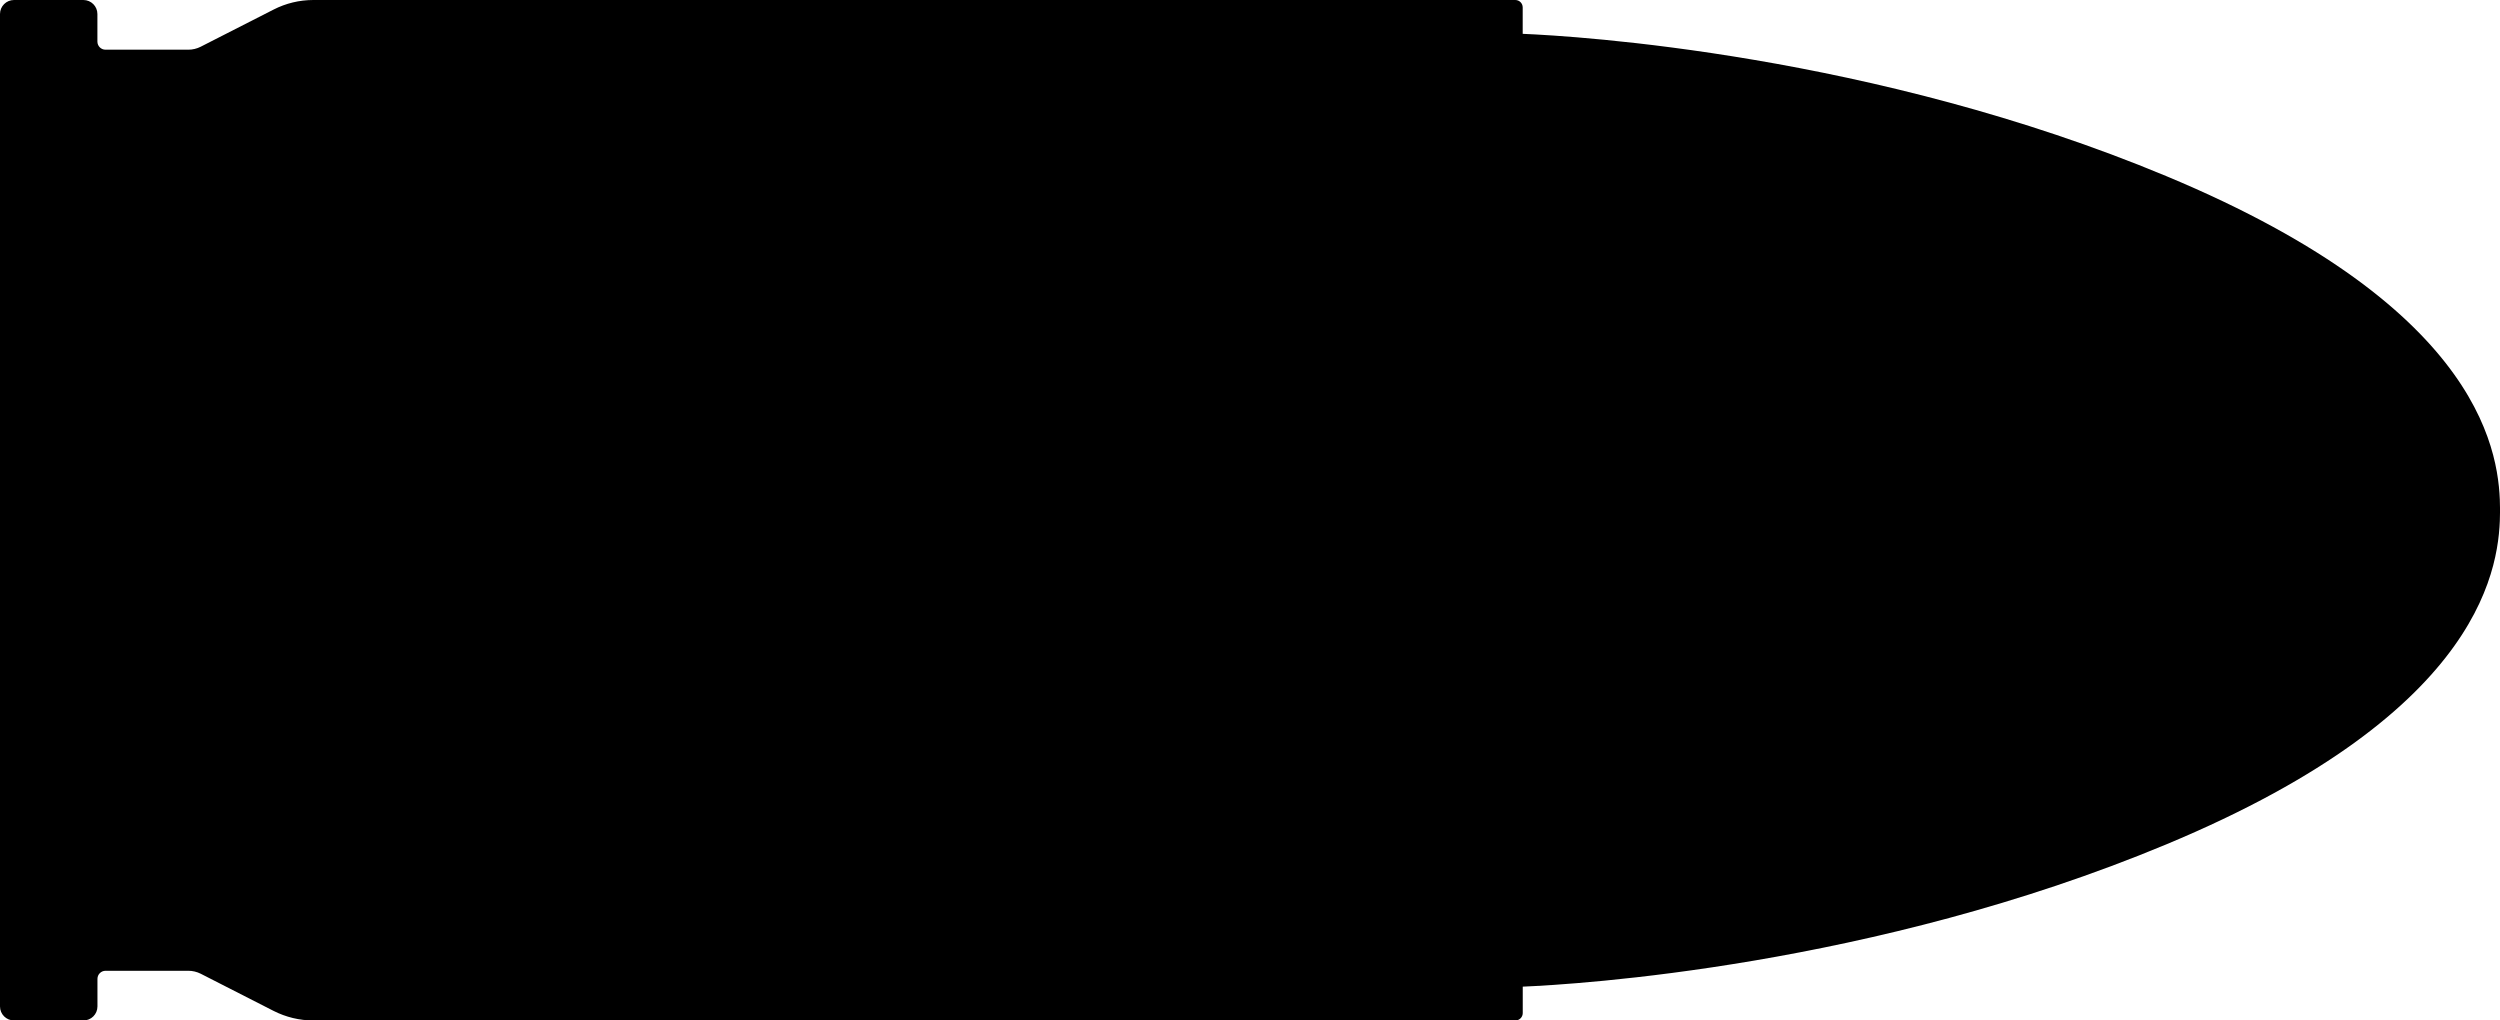 <?xml version="1.0" encoding="utf-8"?>
<!-- Generator: Adobe Illustrator 24.2.1, SVG Export Plug-In . SVG Version: 6.00 Build 0)  -->
<svg version="1.1" id="Layer_1" xmlns="http://www.w3.org/2000/svg" xmlns:xlink="http://www.w3.org/1999/xlink" x="0px" y="0px"
	 viewBox="0 0 489.97 200" style="enable-background:new 0 0 489.97 200;" xml:space="preserve">
<path d="M424.55,34.51C367.03,10.53,308.87,7.07,298.43,6.63V1.45c0-0.8-0.65-1.45-1.45-1.45H61.42c-2.72,0-5.39,0.64-7.81,1.88
	L39.33,9.16c-0.75,0.38-1.58,0.58-2.43,0.58H20.68c-0.88,0-1.59-0.71-1.59-1.59v-5.4c0-1.52-1.23-2.75-2.75-2.75H2.75
	C1.23,0,0,1.23,0,2.75V100v97.25c0,1.52,1.23,2.75,2.75,2.75h13.6c1.52,0,2.75-1.23,2.75-2.75v-5.4c0-0.88,0.71-1.59,1.59-1.59
	h16.22c0.84,0,1.67,0.2,2.43,0.58l14.27,7.28c2.42,1.23,5.1,1.88,7.81,1.88h235.57c0.8,0,1.45-0.65,1.45-1.45v-5.18
	c10.44-0.44,68.6-3.9,126.12-27.88c63.2-26.34,65.4-55.35,65.42-65.49C489.95,89.86,487.75,60.85,424.55,34.51z"/>
</svg>
